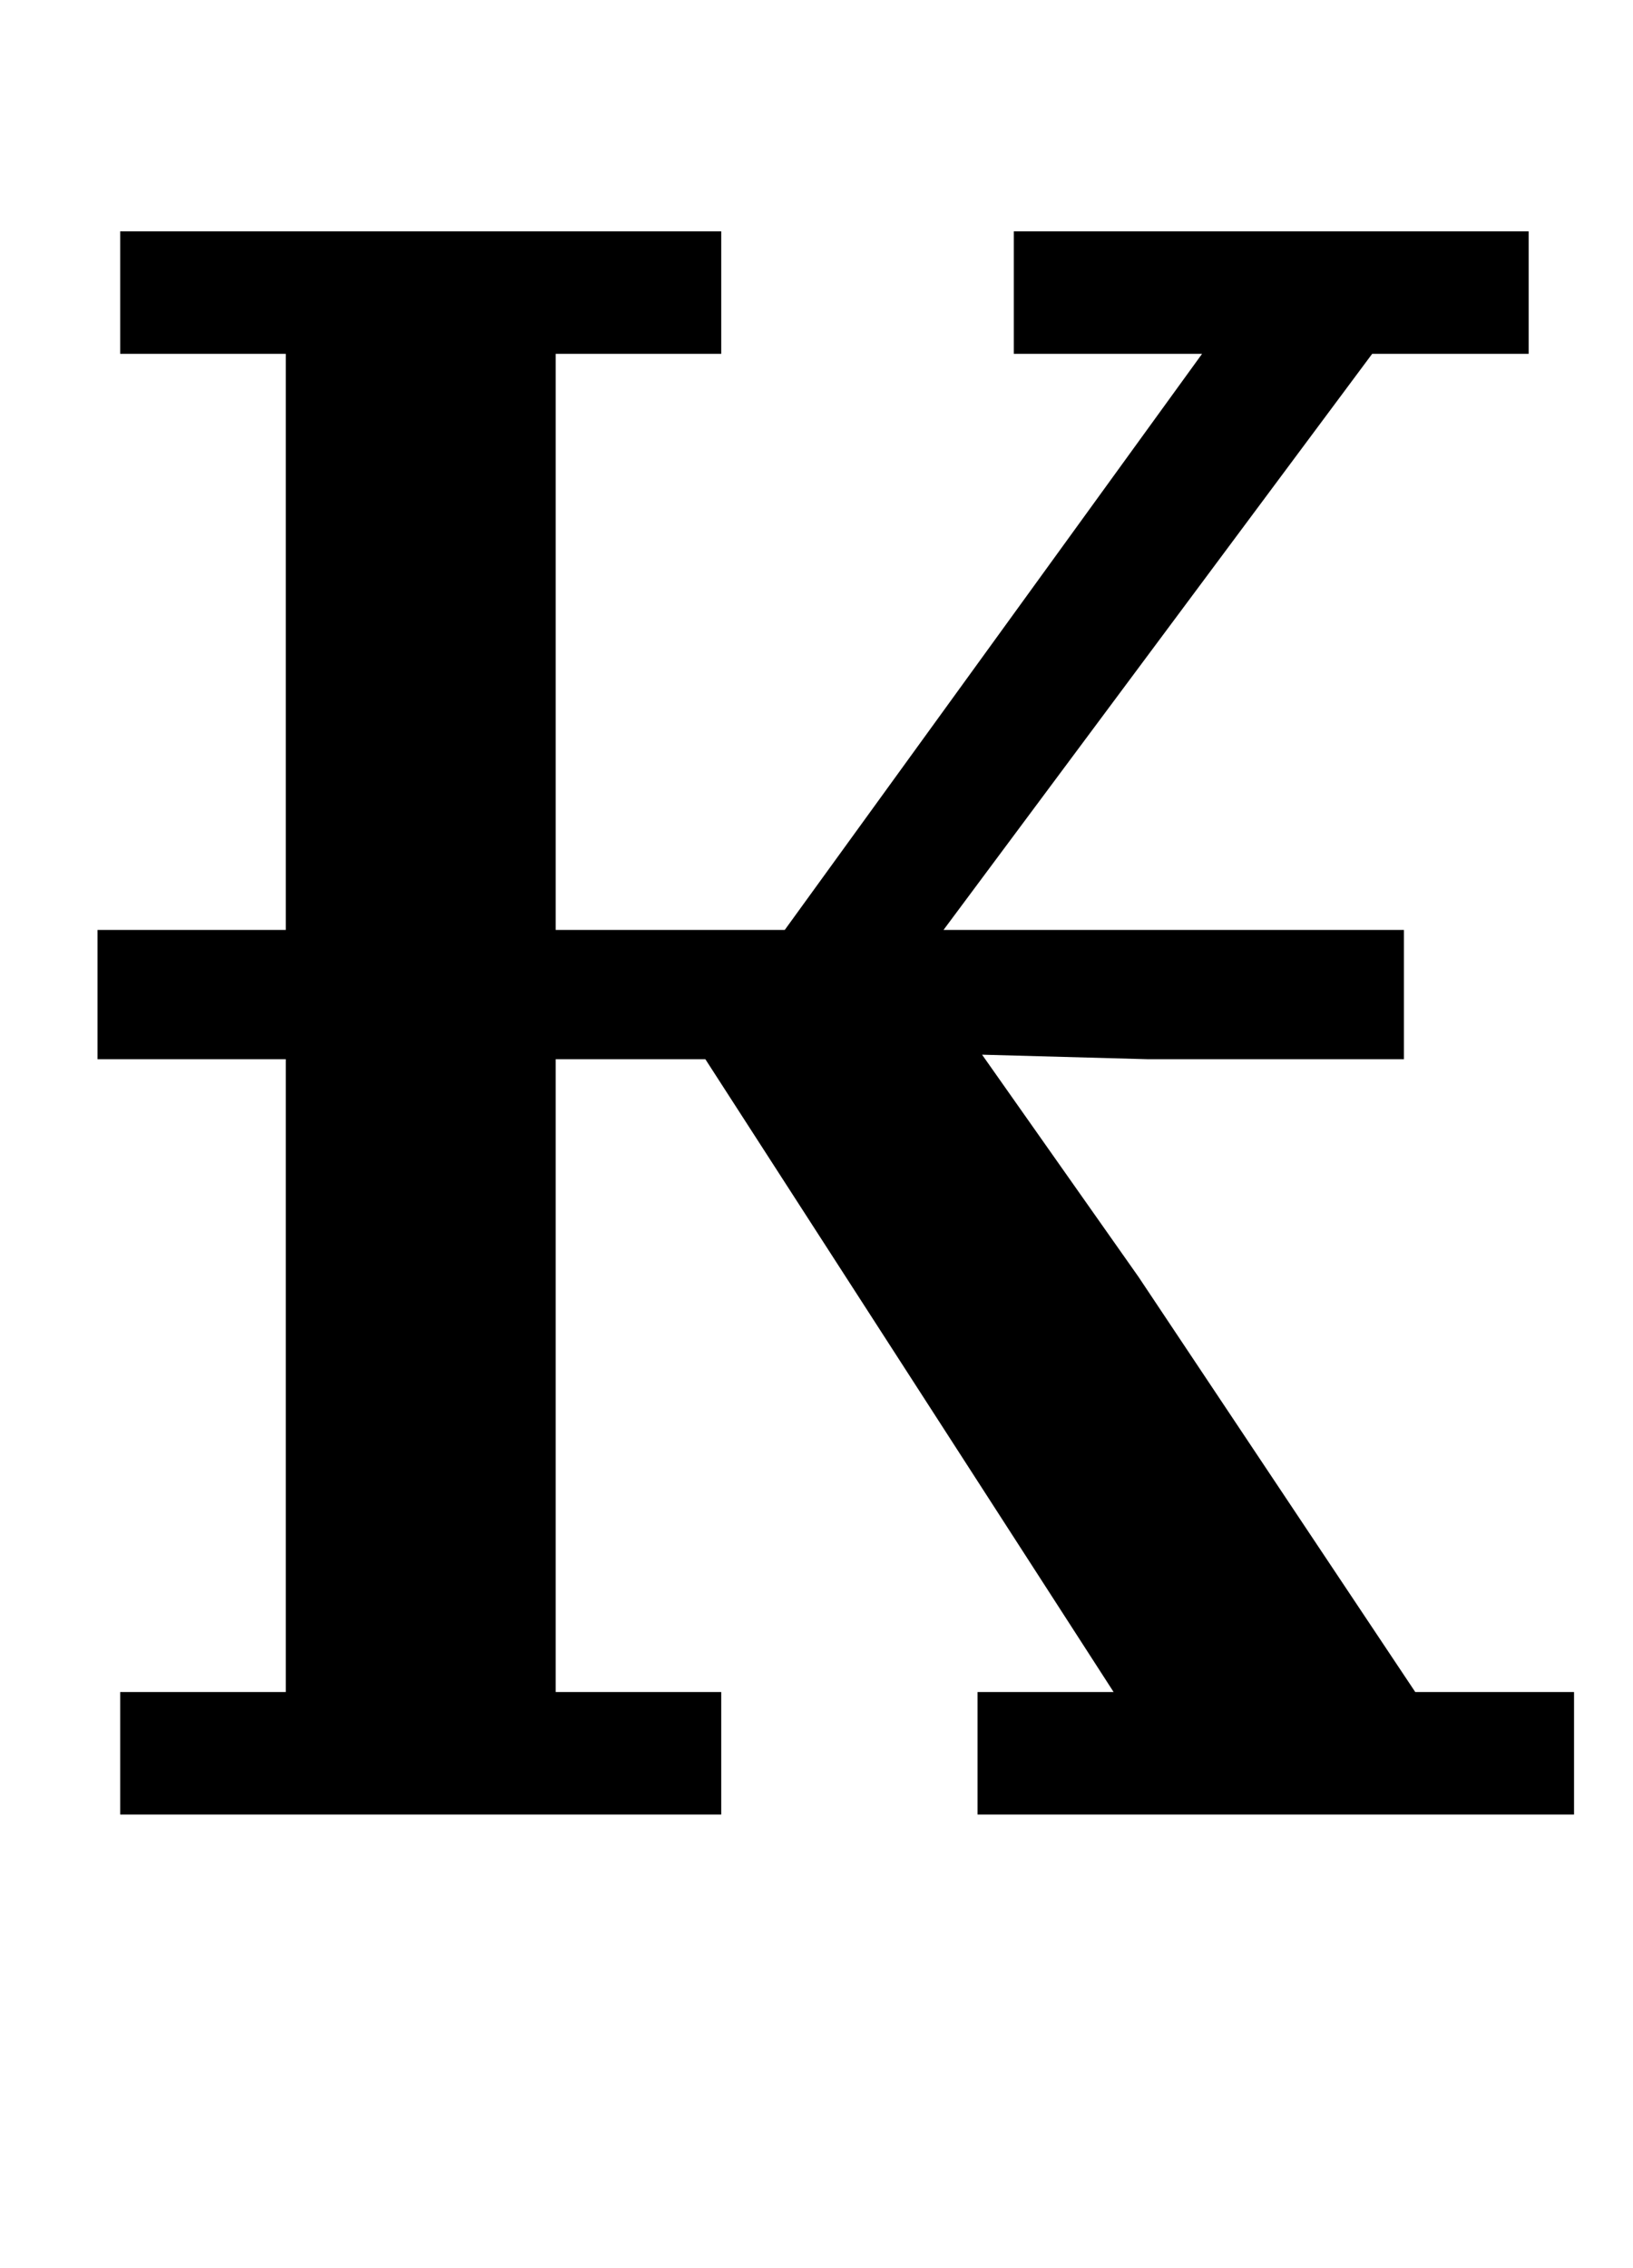 <?xml version="1.0" standalone="no"?>
<!DOCTYPE svg PUBLIC "-//W3C//DTD SVG 1.1//EN" "http://www.w3.org/Graphics/SVG/1.1/DTD/svg11.dtd" >
<svg xmlns="http://www.w3.org/2000/svg" xmlns:xlink="http://www.w3.org/1999/xlink" version="1.1" viewBox="-10 0 720 1000">
  <g transform="matrix(1 0 0 -1 0 800)">
   <path fill="currentColor"
d="M43 54h73v279h-83v57h83v254h-73v54h265v-54h-73v-254h101l184 254h-83v54h227v-54h-69l-189 -254h203v-57h-113l-73 2l69 -98l122 -183h70v-54h-263v54h60l-180 279h-66v-279h73v-54h-265v54z" />
  </g>

</svg>

